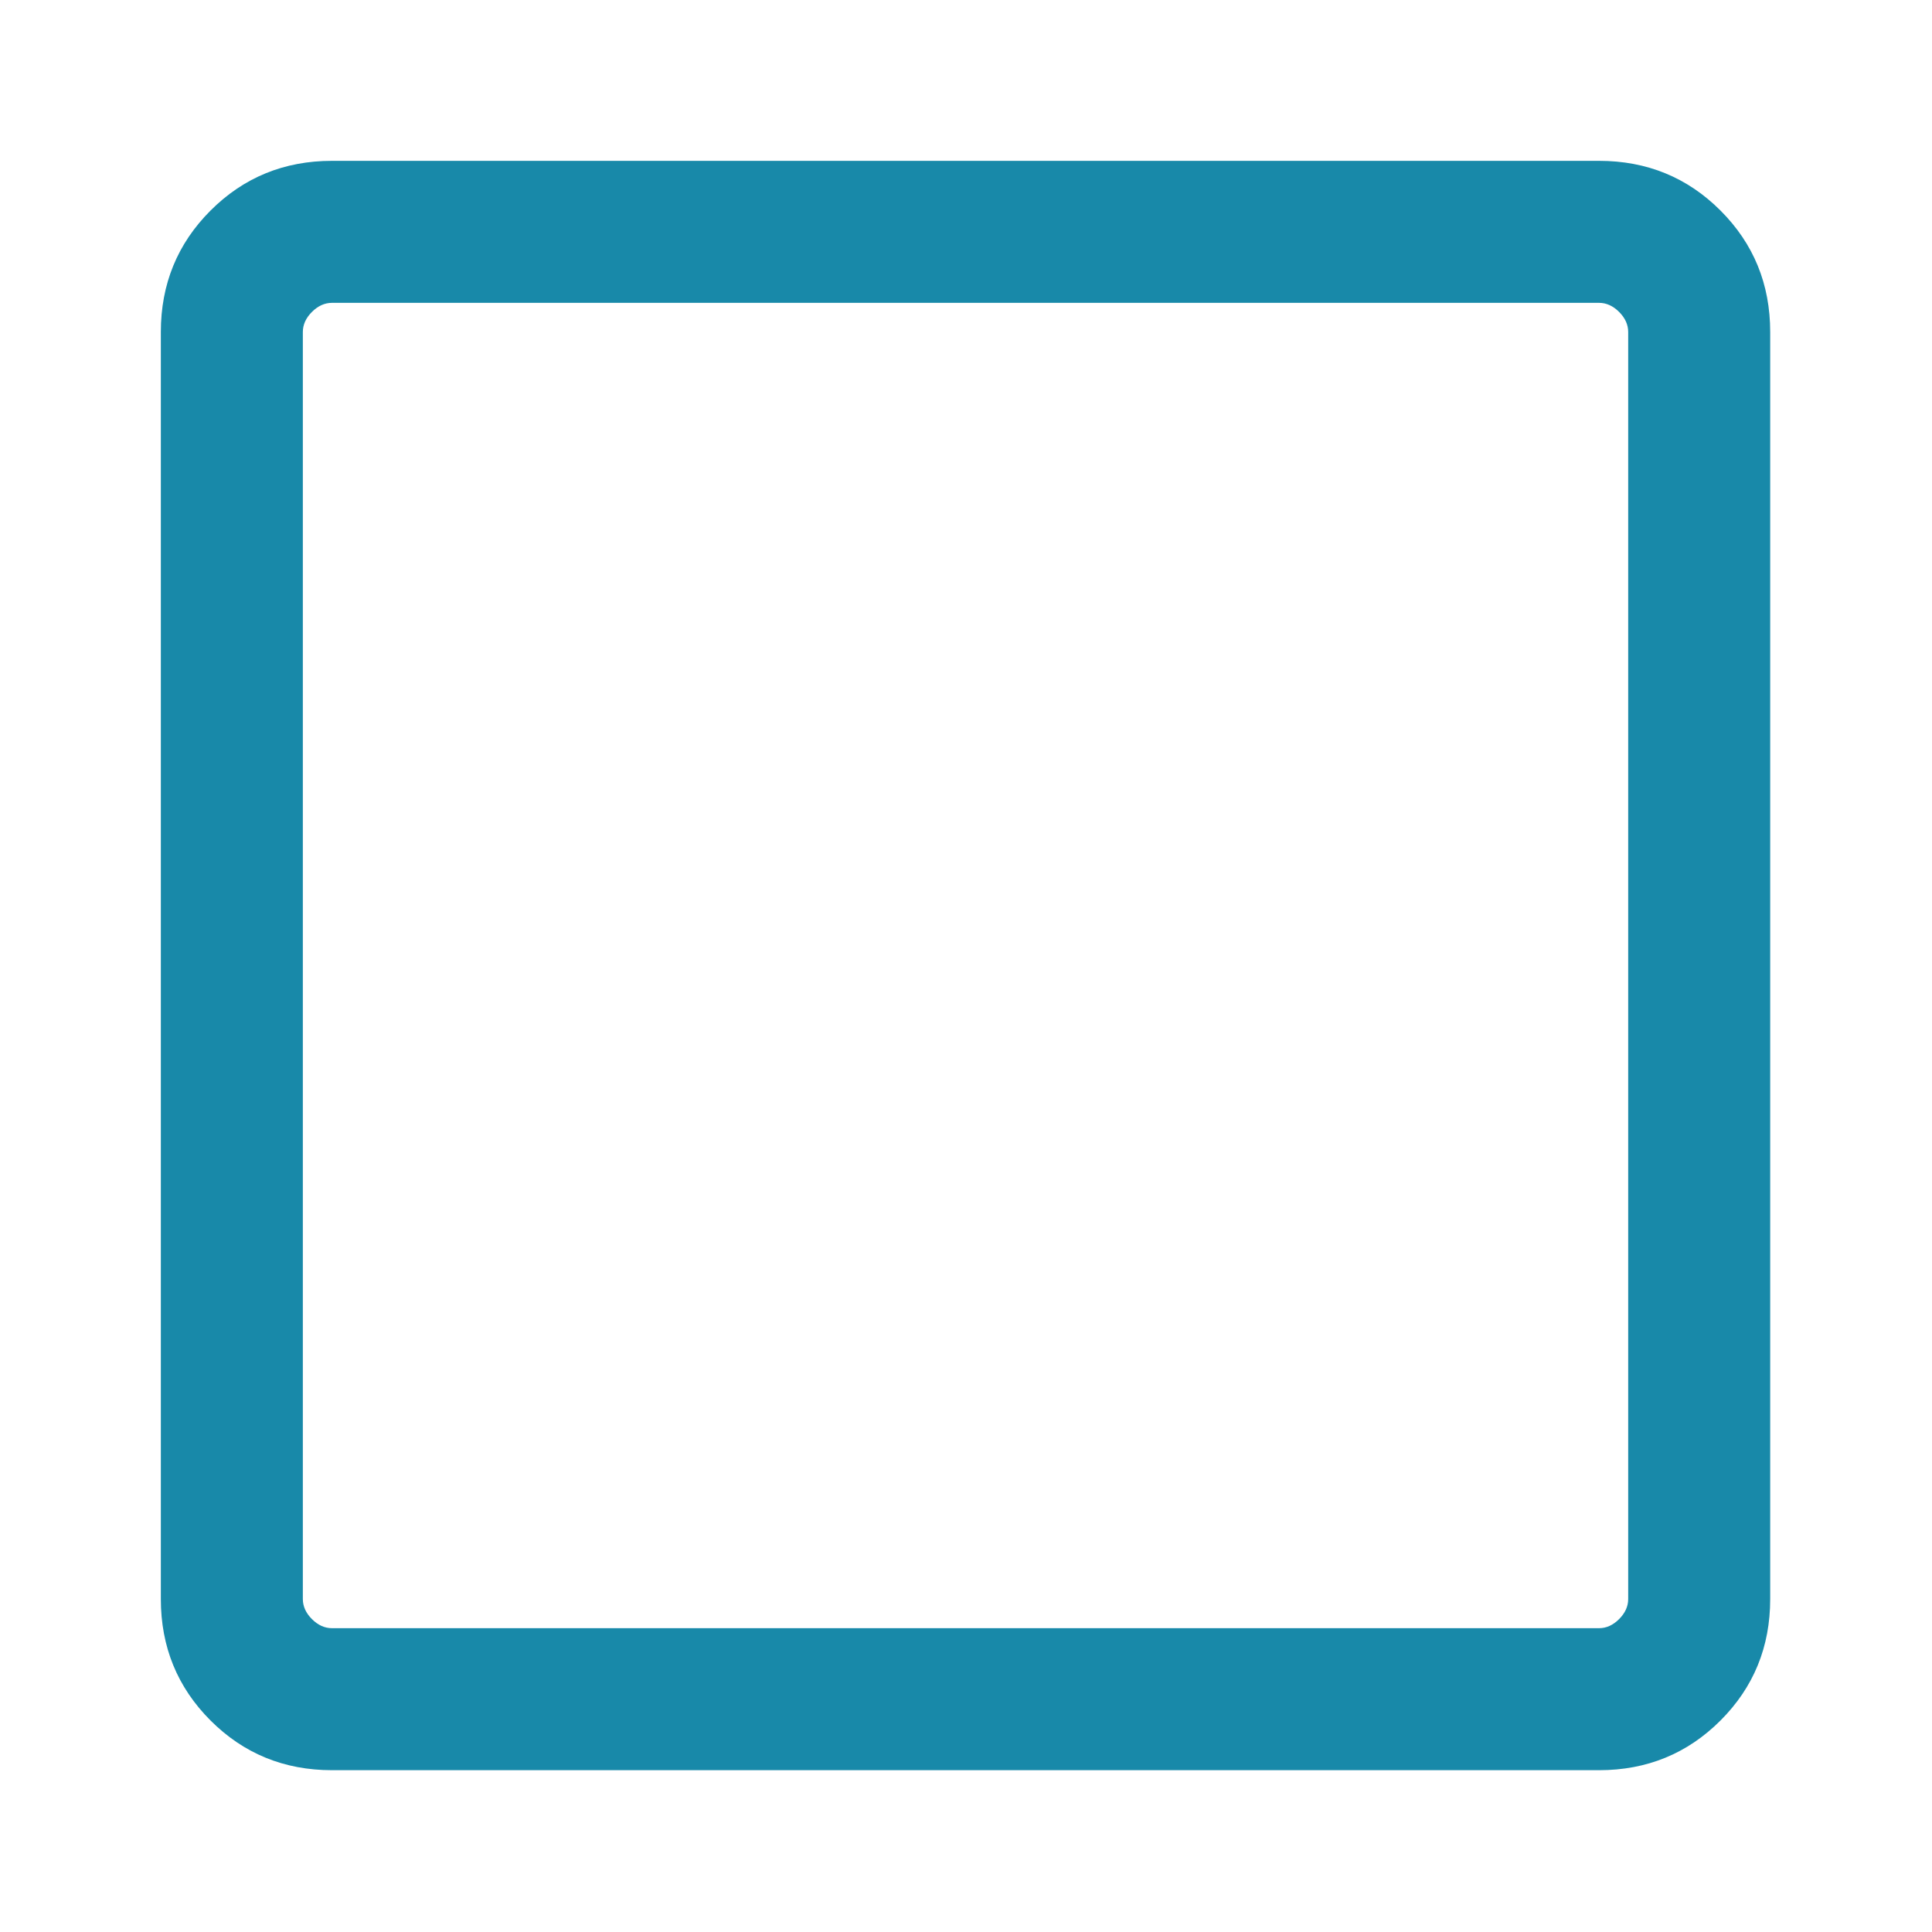 <?xml version="1.0" encoding="UTF-8" standalone="no"?>
<!DOCTYPE svg PUBLIC "-//W3C//DTD SVG 1.1//EN" "http://www.w3.org/Graphics/SVG/1.1/DTD/svg11.dtd">
<svg width="100%" height="100%" viewBox="0 0 24 24" version="1.1" xmlns="http://www.w3.org/2000/svg"
     xmlns:xlink="http://www.w3.org/1999/xlink" xml:space="preserve" xmlns:serif="http://www.serif.com/"
     style="fill-rule:evenodd;clip-rule:evenodd;stroke-linejoin:round;stroke-miterlimit:2;">
    <g transform="matrix(1.176,0,0,1.176,-2.118,-2.118)">
        <path d="M5.308,20.5C4.803,20.5 4.375,20.325 4.025,19.975C3.675,19.625 3.5,19.197 3.5,18.692L3.5,5.308C3.5,4.803 3.675,4.375 4.025,4.025C4.375,3.675 4.803,3.5 5.308,3.5L18.692,3.5C19.197,3.5 19.625,3.675 19.975,4.025C20.325,4.375 20.5,4.803 20.5,5.308L20.5,18.692C20.5,19.197 20.325,19.625 19.975,19.975C19.625,20.325 19.197,20.5 18.692,20.5L5.308,20.5ZM5.308,19L18.692,19C18.769,19 18.84,18.968 18.904,18.904C18.968,18.84 19,18.769 19,18.692L19,5.308C19,5.231 18.968,5.16 18.904,5.096C18.84,5.032 18.769,5 18.692,5L5.308,5C5.231,5 5.16,5.032 5.096,5.096C5.032,5.16 5,5.231 5,5.308L5,18.692C5,18.769 5.032,18.84 5.096,18.904C5.16,18.968 5.231,19 5.308,19Z"
              style="fill:rgb(24,137,169);fill-rule:nonzero;"/>
    </g>
</svg>
